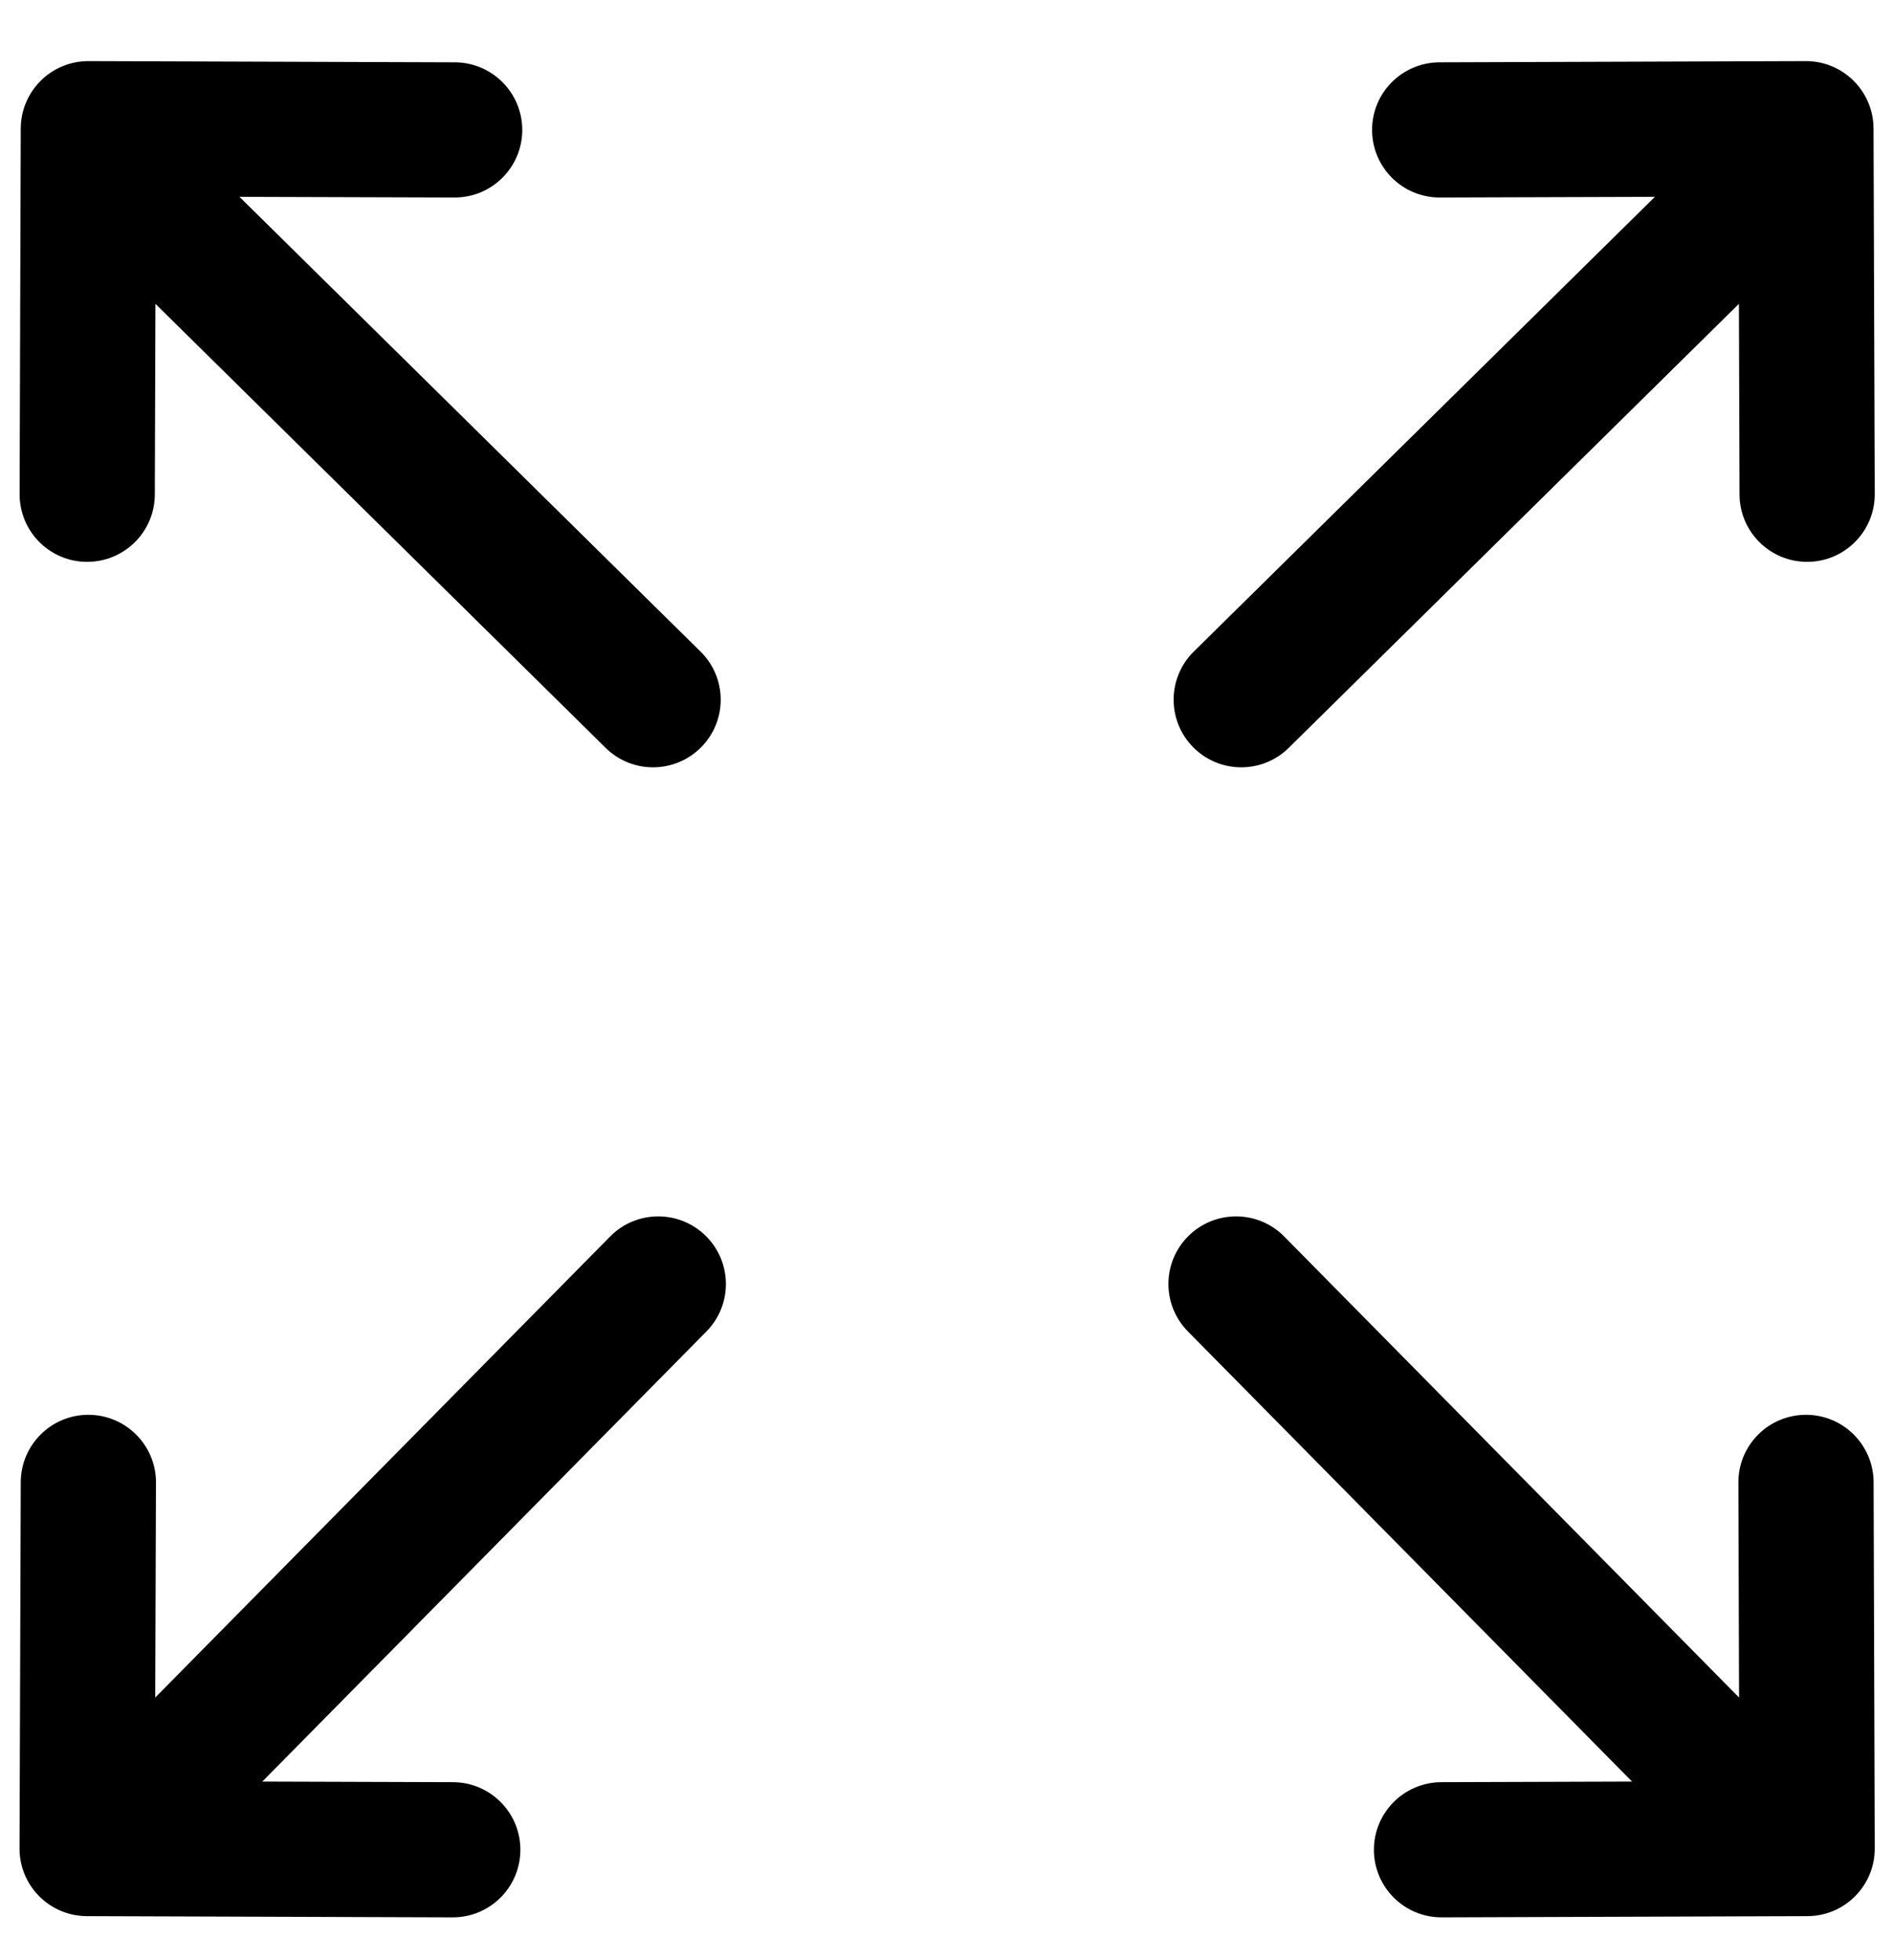 <svg width="28" height="29" viewBox="0 0 28 29" fill="none" xmlns="http://www.w3.org/2000/svg">
<path fill-rule="evenodd" clip-rule="evenodd" d="M1.311 0.904C0.758 0.902 0.309 1.349 0.307 1.901L0.29 7.309C0.288 7.861 0.734 8.311 1.286 8.312C1.839 8.314 2.288 7.868 2.29 7.316L2.299 4.495L8.958 11.064C9.351 11.452 9.984 11.447 10.372 11.054C10.76 10.661 10.756 10.028 10.362 9.64L3.542 2.912L6.721 2.922C7.274 2.924 7.723 2.478 7.725 1.925C7.726 1.373 7.28 0.924 6.728 0.922L1.311 0.904ZM27.712 1.901C27.71 1.349 27.261 0.902 26.709 0.904L21.292 0.922C20.739 0.924 20.293 1.373 20.295 1.925C20.297 2.478 20.746 2.924 21.298 2.922L24.478 2.912L17.657 9.64C17.264 10.028 17.26 10.661 17.648 11.054C18.035 11.447 18.669 11.452 19.062 11.064L25.721 4.495L25.73 7.316C25.732 7.868 26.181 8.314 26.733 8.312C27.285 8.311 27.732 7.861 27.73 7.309L27.712 1.901ZM0.289 27.345C0.287 27.897 0.733 28.347 1.286 28.348L6.694 28.366C7.246 28.368 7.695 27.922 7.697 27.369C7.699 26.817 7.253 26.368 6.7 26.366L3.88 26.357L10.449 19.698C10.837 19.305 10.832 18.672 10.439 18.284C10.046 17.896 9.413 17.9 9.025 18.293L2.296 25.114L2.307 21.934C2.309 21.382 1.862 20.933 1.31 20.931C0.758 20.929 0.309 21.376 0.307 21.928L0.289 27.345ZM27.73 27.345C27.732 27.897 27.286 28.347 26.734 28.348L21.326 28.366C20.773 28.368 20.324 27.922 20.322 27.369C20.321 26.817 20.767 26.368 21.319 26.366L24.14 26.357L17.571 19.698C17.183 19.305 17.187 18.672 17.58 18.284C17.974 17.896 18.607 17.9 18.995 18.293L25.723 25.114L25.713 21.934C25.711 21.382 26.157 20.933 26.709 20.931C27.262 20.929 27.711 21.376 27.713 21.928L27.73 27.345Z" fill="black"/>
</svg>
